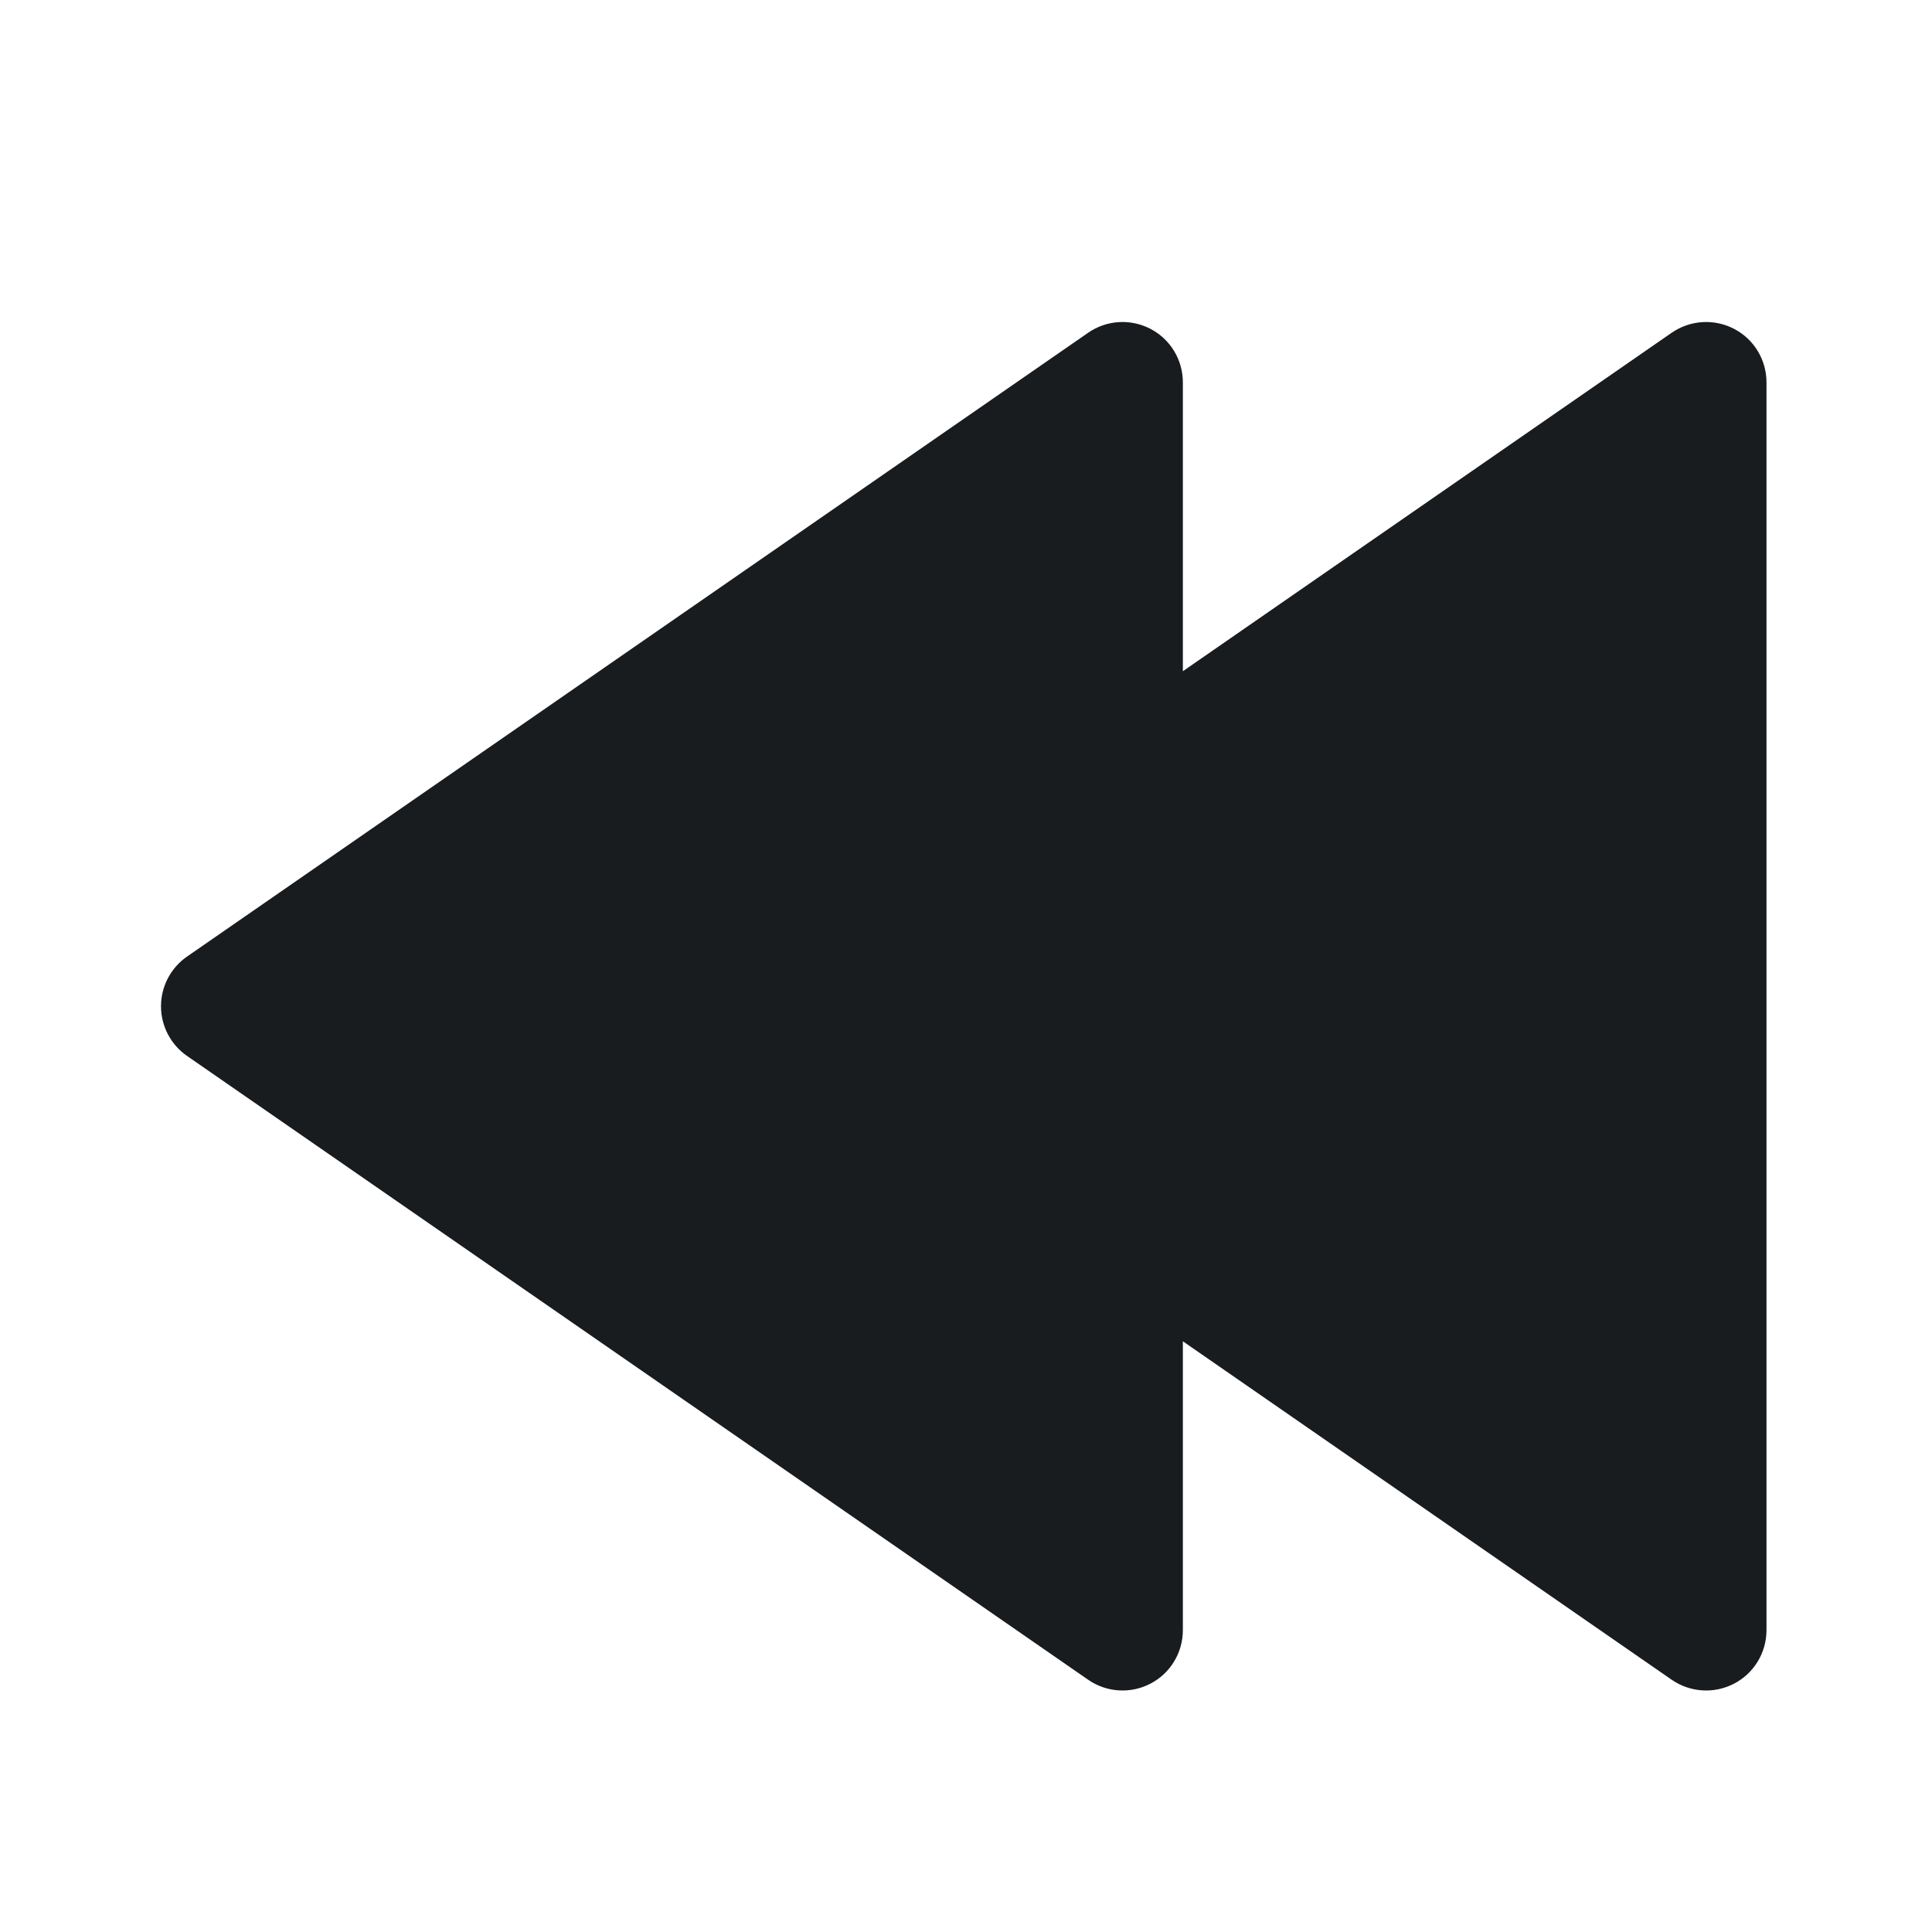 <svg width="24" height="24" viewBox="0 0 24 24" fill="none" xmlns="http://www.w3.org/2000/svg">
<path d="M21.944 4.75C21.944 4.471 21.79 4.215 21.543 4.086C21.295 3.956 20.997 3.975 20.767 4.133L14.694 8.338L14.694 4.75C14.694 4.471 14.54 4.215 14.293 4.086C14.045 3.956 13.747 3.975 13.518 4.133L2.323 11.883C2.121 12.023 2 12.254 2 12.5C2 12.746 2.121 12.977 2.323 13.117L13.518 20.867C13.747 21.025 14.045 21.044 14.293 20.914C14.54 20.785 14.694 20.529 14.694 20.25V16.662L20.767 20.867C20.997 21.025 21.295 21.044 21.543 20.914C21.79 20.785 21.944 20.529 21.944 20.25V4.75Z" fill="#191C1E"/>
</svg>
